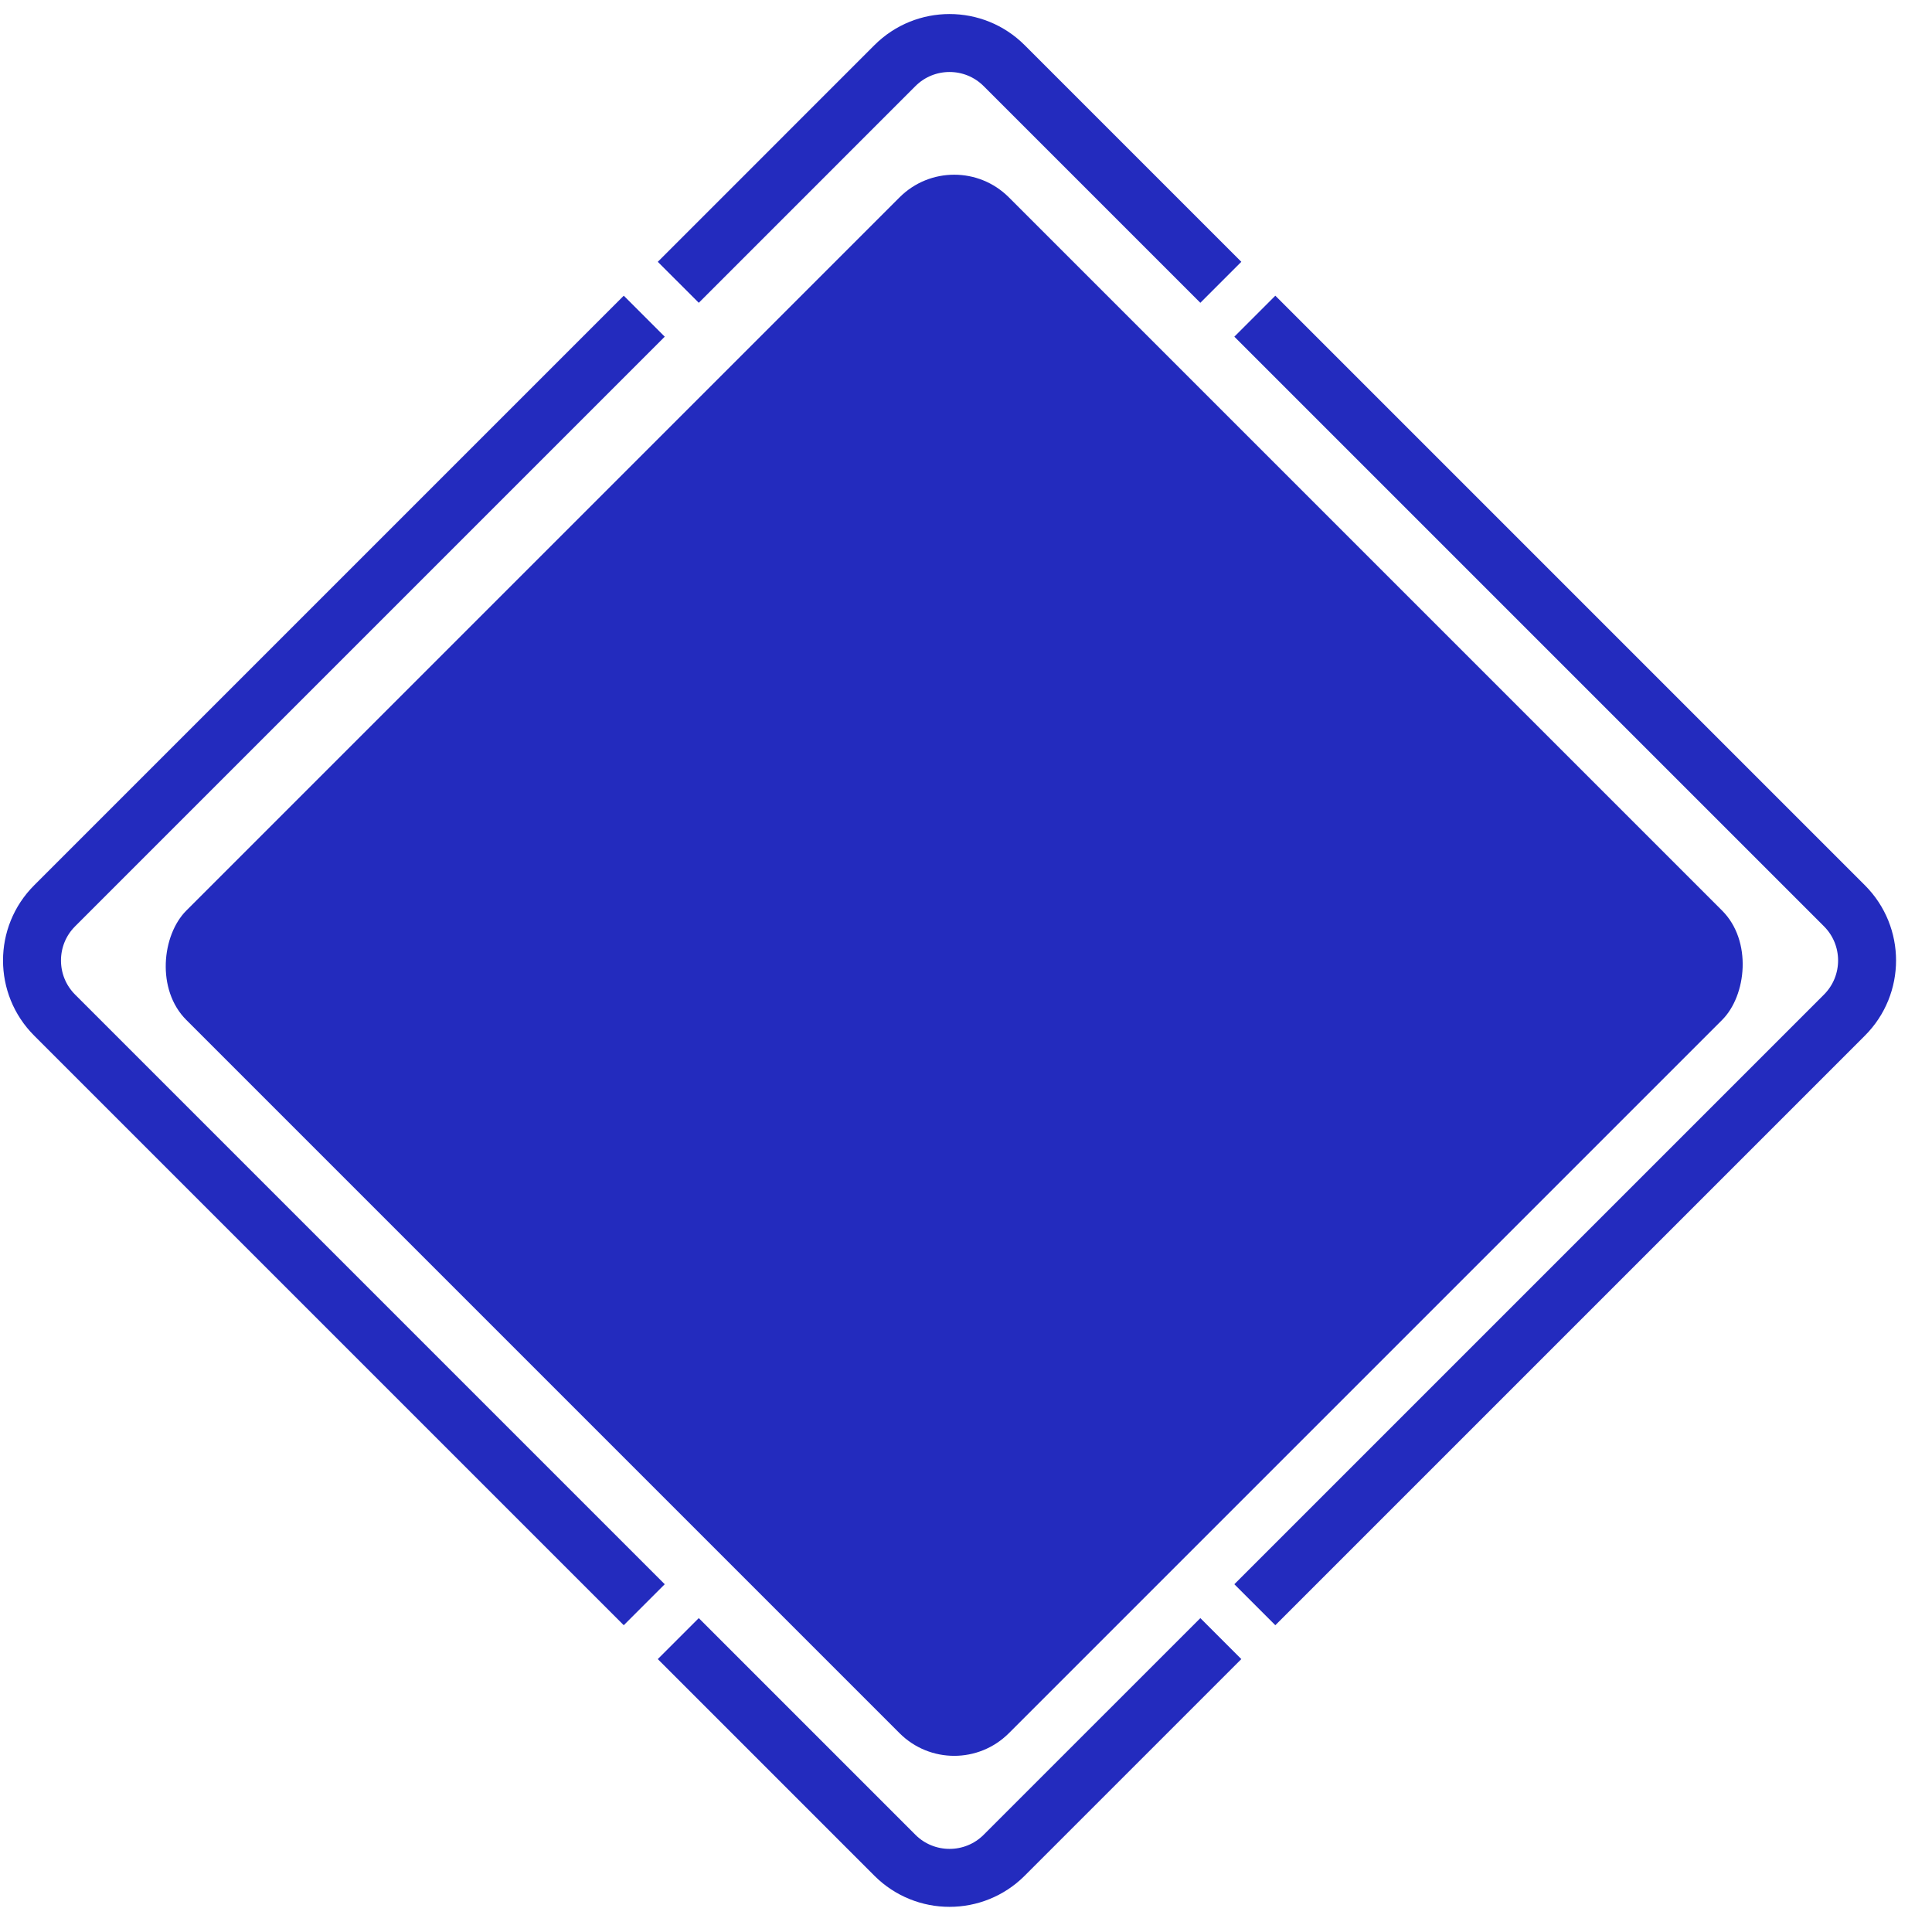 <svg width="50" height="50" viewBox="0 0 50 50" fill="none" xmlns="http://www.w3.org/2000/svg">
<path d="M17.554 7.306L23.16 1.699C23.941 0.918 25.207 0.918 25.988 1.699L31.595 7.306" stroke="#232BBE" stroke-width="1.5"/>
<path d="M31.595 42.407L25.988 48.014C25.207 48.794 23.941 48.794 23.16 48.014L17.554 42.407" stroke="#232BBE" stroke-width="1.5"/>
<path d="M32.475 41.53L47.734 26.271C48.515 25.49 48.515 24.223 47.734 23.442L32.475 8.183" stroke="#232BBE" stroke-width="1.5"/>
<path d="M16.673 8.183L1.414 23.442C0.633 24.223 0.633 25.49 1.414 26.271L16.673 41.53" stroke="#232BBE" stroke-width="1.5"/>
<rect x="24.695" y="3.693" width="30.106" height="30.106" rx="2" transform="rotate(45 24.695 3.693)" fill="#232BBE"/>
</svg>
